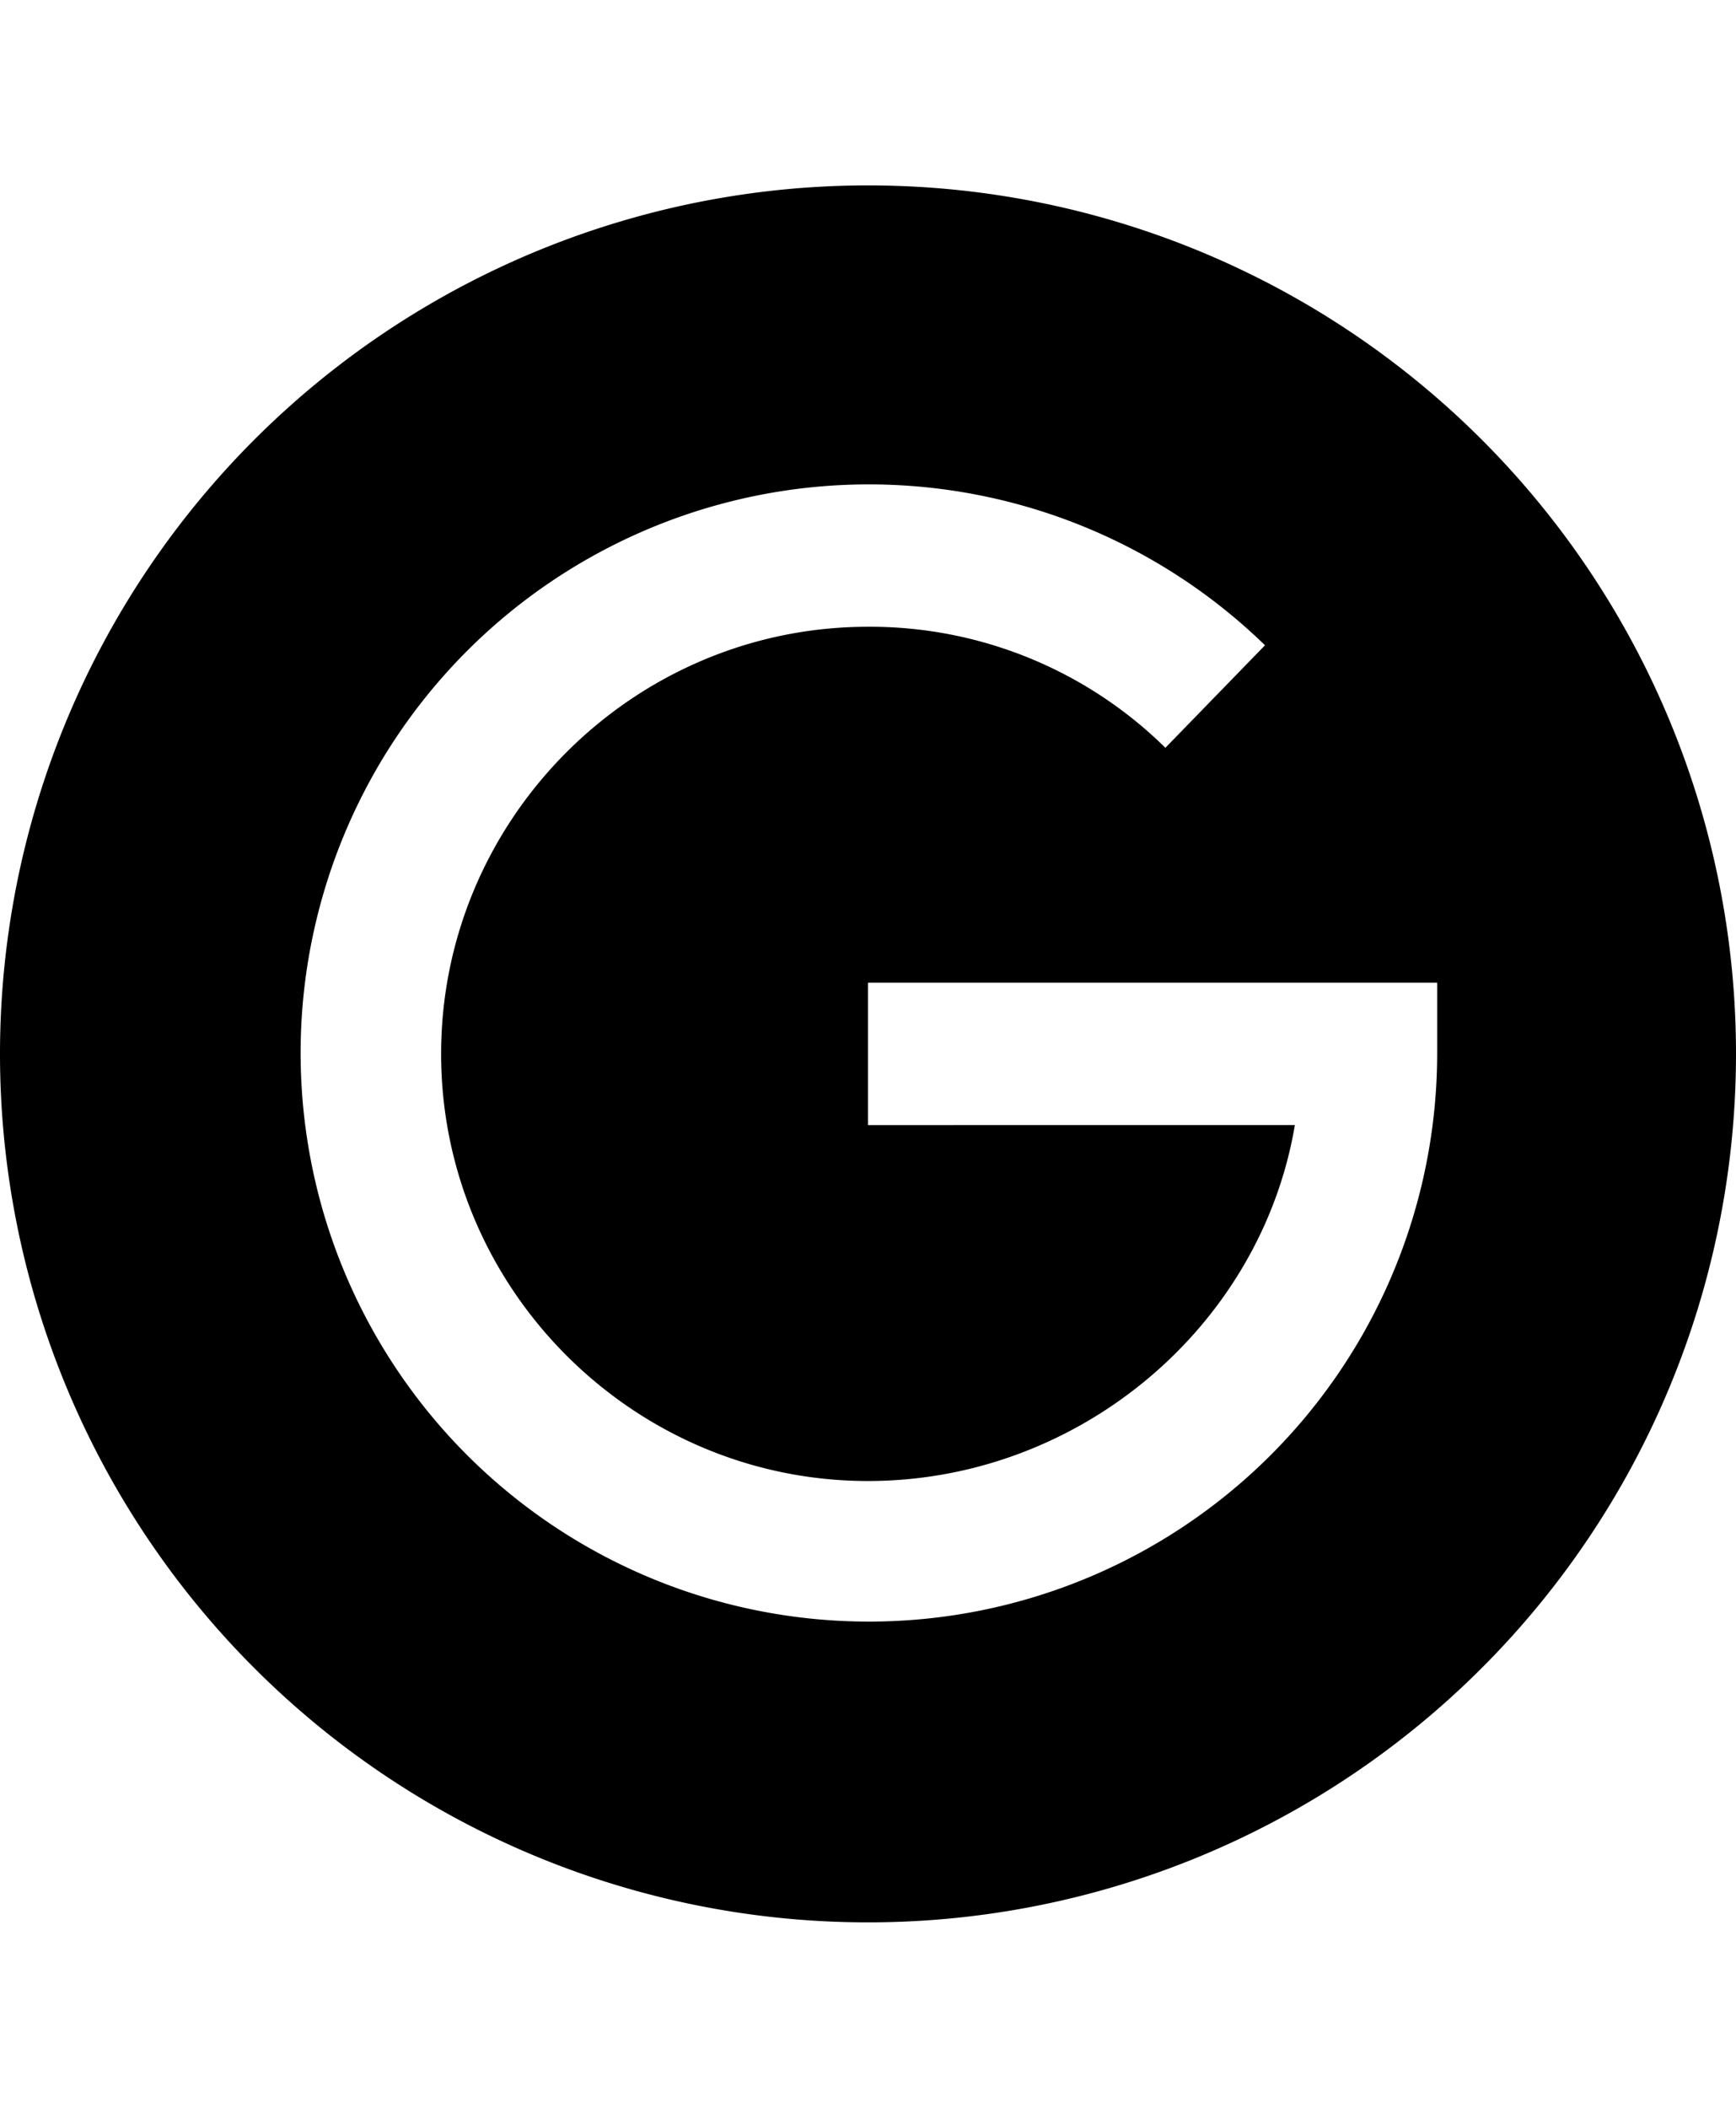 <svg id="ds44-icons" xmlns="http://www.w3.org/2000/svg" width="395.558" height="480" viewBox="0 0 395.558 480"><title>google</title><path d="M197.779,42.221A197.779,197.779,0,1,0,395.558,240,197.735,197.735,0,0,0,197.779,42.221ZM327.47,240a129.486,129.486,0,1,1-39.232-93.053L265.542,170.291a95.915,95.915,0,0,0-67.764-27.559c-53.498,0-97.268,43.771-97.268,97.268s43.771,97.268,97.268,97.268c47.986,0,89.487-35.017,97.268-81.057H197.779V223.789h129.691Z"/></svg>